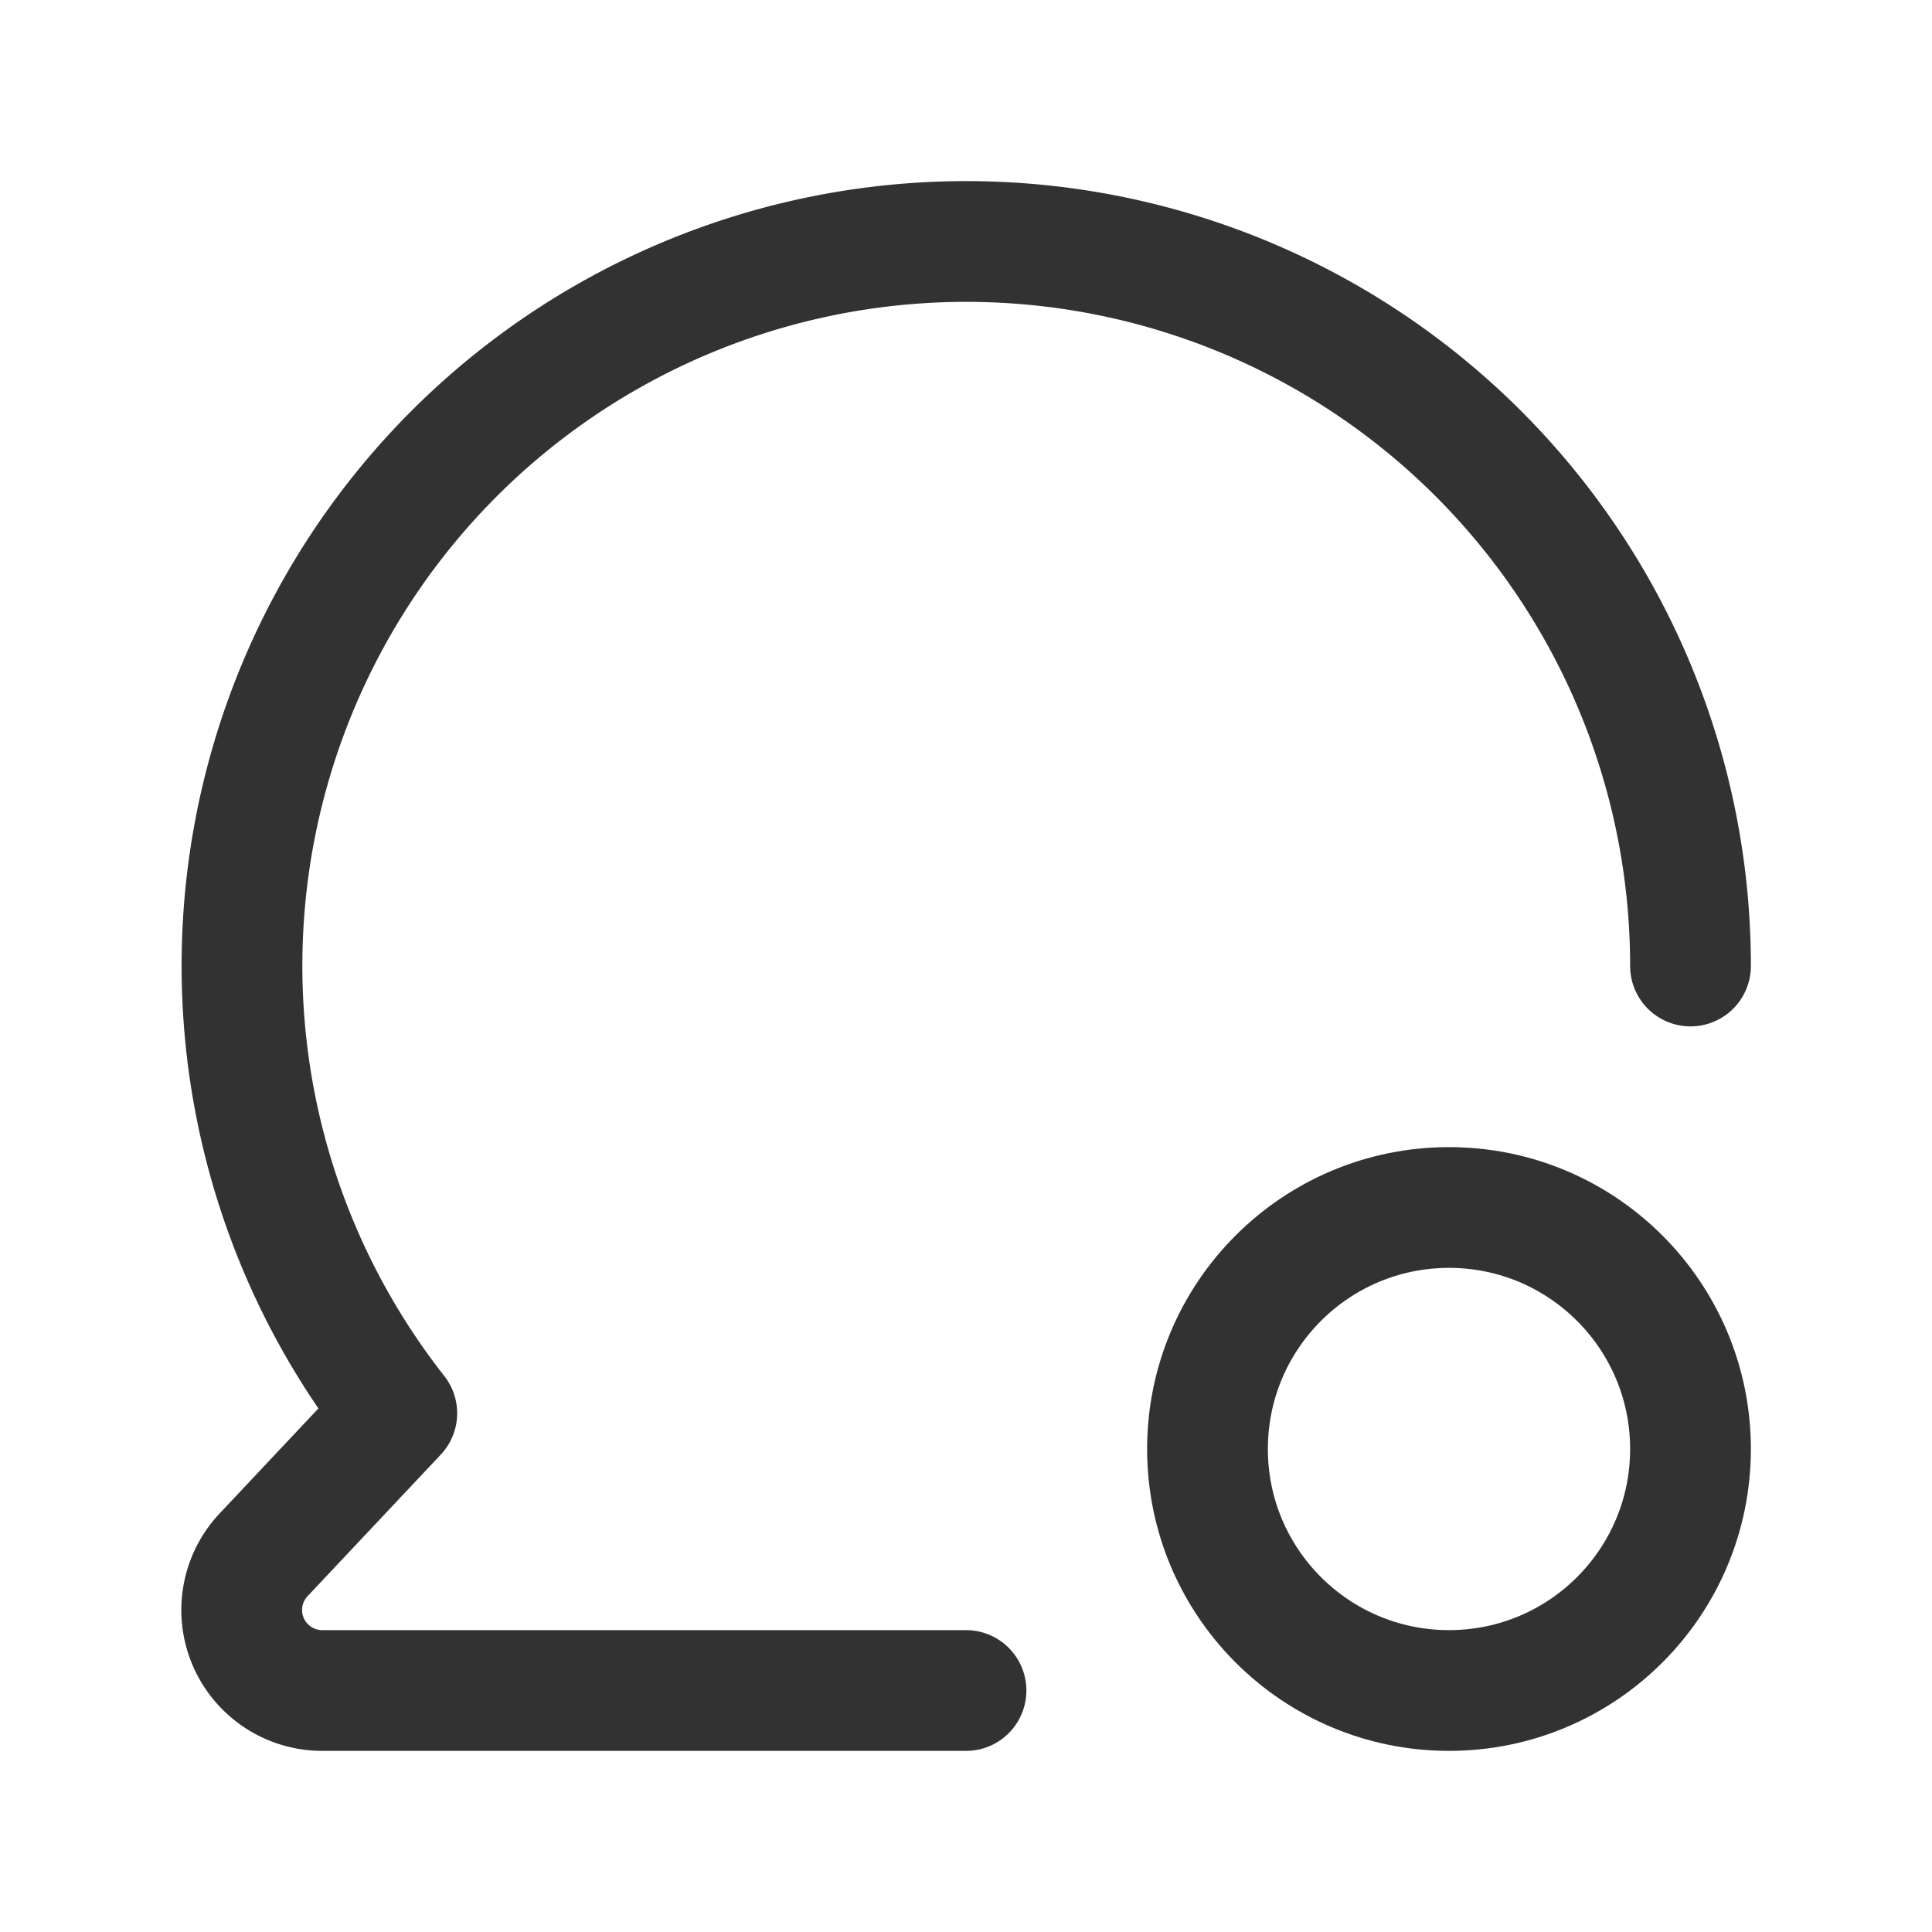 <svg xmlns="http://www.w3.org/2000/svg" viewBox="0 0 24 24"><path d="M0,0H24V24H0Z" fill="none"/><path d="M12,21H4.002a1,1,0,0,1-.728-1.685L4.929,17.556A8.997,8.997,0,1,1,21,12" fill="none" stroke="#323232" stroke-linecap="round" stroke-linejoin="round" stroke-width="1.5"/><circle cx="18" cy="18" r="3" fill="none" stroke="#323232" stroke-linecap="round" stroke-linejoin="round" stroke-width="1.5"/></svg>